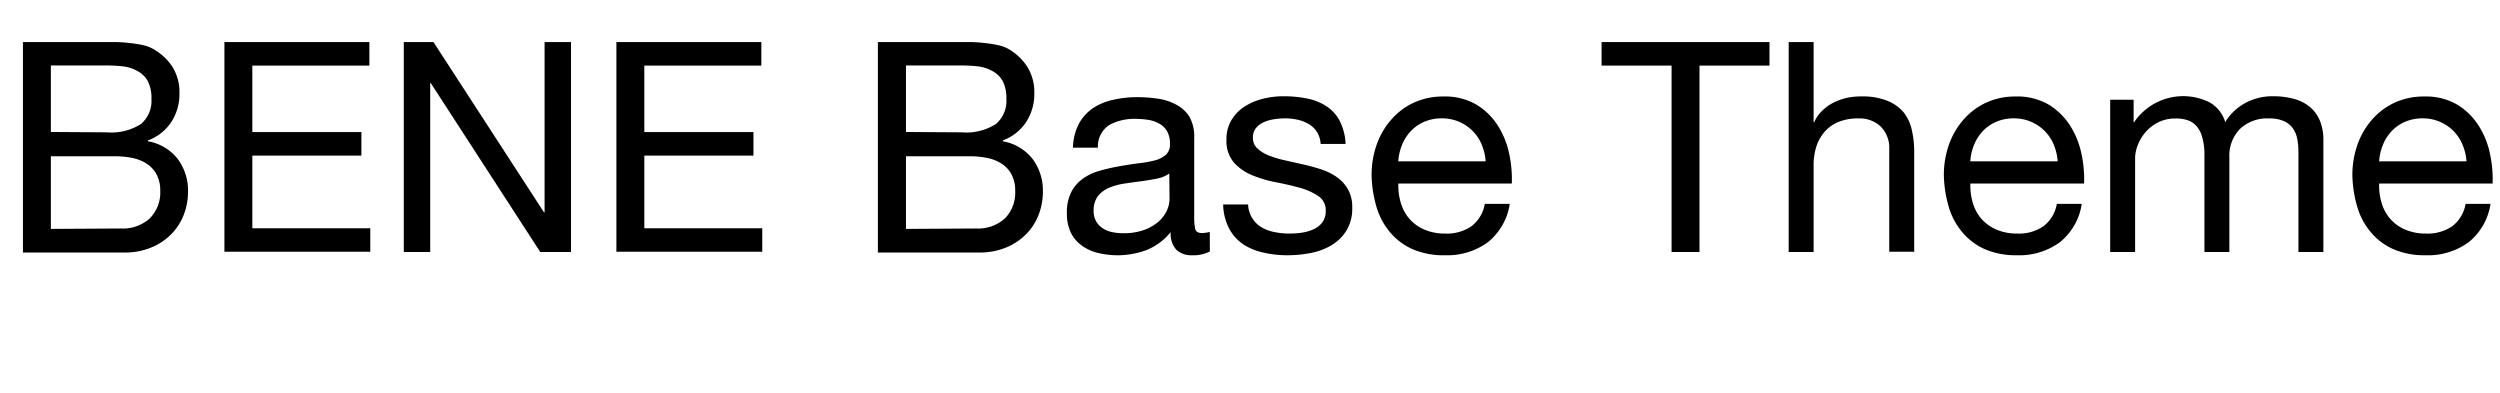 <svg xmlns="http://www.w3.org/2000/svg" width="300.78" height="47.34" viewBox="0 0 300.78 47.34"><title>logo</title><path d="M11.92,5.06l1.75,0q.94,0,1.86.11a14.26,14.26,0,0,1,1.72.27A4.36,4.36,0,0,1,18.61,6,6.6,6.6,0,0,1,20.72,8a5.71,5.71,0,0,1,.87,3.22,6.16,6.16,0,0,1-1,3.49,5.73,5.73,0,0,1-2.78,2.18V17a5.82,5.82,0,0,1,3.57,2.12,6.35,6.35,0,0,1,1.24,4,7.54,7.54,0,0,1-.5,2.69,6.75,6.75,0,0,1-1.47,2.32,7.35,7.35,0,0,1-2.41,1.63,8.27,8.27,0,0,1-3.31.62H2.76V5.06Zm.92,10.86a6.63,6.63,0,0,0,4.12-1,3.65,3.65,0,0,0,1.26-3,4.46,4.46,0,0,0-.42-2.12,3,3,0,0,0-1.17-1.2A4.61,4.61,0,0,0,14.91,8a16.42,16.42,0,0,0-2.07-.12H6.12v8Zm1.7,11.57A4.83,4.83,0,0,0,18,26.29,4.39,4.39,0,0,0,19.28,23a4.13,4.13,0,0,0-.46-2.05,3.57,3.57,0,0,0-1.22-1.29,5.12,5.12,0,0,0-1.75-.67,10.65,10.65,0,0,0-2.05-.19H6.12v8.74Z"/><path d="M44.44,5.06V7.89H30.36v8H43.48v2.83H30.36v8.74H44.55v2.83H27V5.06Z"/><path d="M52.15,5.06l13.3,20.49h.07V5.06h3.18V30.32H65L51.83,10h-.07V30.32H48.58V5.06Z"/><path d="M91.6,5.06V7.89H77.52v8H90.65v2.83H77.52v8.74H91.71v2.83H74.16V5.06Z"/><path d="M114.78,5.06l1.75,0q.94,0,1.86.11a14.26,14.26,0,0,1,1.72.27,4.36,4.36,0,0,1,1.36.53A6.6,6.6,0,0,1,123.57,8a5.71,5.71,0,0,1,.87,3.22,6.16,6.16,0,0,1-1,3.49,5.73,5.73,0,0,1-2.78,2.18V17a5.82,5.82,0,0,1,3.57,2.12,6.35,6.35,0,0,1,1.24,4,7.54,7.54,0,0,1-.5,2.69,6.75,6.75,0,0,1-1.47,2.32,7.35,7.35,0,0,1-2.41,1.63,8.27,8.27,0,0,1-3.31.62H105.62V5.06Zm.92,10.86a6.63,6.63,0,0,0,4.12-1,3.65,3.65,0,0,0,1.26-3,4.46,4.46,0,0,0-.42-2.12,3,3,0,0,0-1.17-1.2A4.61,4.61,0,0,0,117.77,8a16.42,16.42,0,0,0-2.07-.12H109v8Zm1.7,11.57a4.83,4.83,0,0,0,3.49-1.2A4.39,4.39,0,0,0,122.14,23a4.13,4.13,0,0,0-.46-2.05,3.57,3.57,0,0,0-1.22-1.29,5.12,5.12,0,0,0-1.75-.67,10.65,10.65,0,0,0-2.05-.19H109v8.74Z"/><path d="M145.56,30.25a4.26,4.26,0,0,1-2.16.46,2.59,2.59,0,0,1-1.86-.65,2.85,2.85,0,0,1-.69-2.14A7.2,7.2,0,0,1,138,30.06a10,10,0,0,1-5.91.37,5.46,5.46,0,0,1-1.93-.88A4.24,4.24,0,0,1,128.84,28a5.3,5.3,0,0,1-.48-2.35,5.37,5.37,0,0,1,.53-2.55,4.63,4.63,0,0,1,1.4-1.61,6.41,6.41,0,0,1,2-.94q1.11-.32,2.28-.53t2.35-.37a13,13,0,0,0,2-.35,3.26,3.26,0,0,0,1.34-.67,1.64,1.64,0,0,0,.5-1.29,3,3,0,0,0-.37-1.59,2.54,2.54,0,0,0-1-.92,3.89,3.89,0,0,0-1.31-.42,9.89,9.89,0,0,0-1.43-.11,6.37,6.37,0,0,0-3.18.73,3.08,3.08,0,0,0-1.38,2.74h-3a6.49,6.49,0,0,1,.71-2.87,5.37,5.37,0,0,1,1.7-1.89,7.13,7.13,0,0,1,2.42-1,12.79,12.79,0,0,1,2.92-.32,17.17,17.17,0,0,1,2.46.18,6.45,6.45,0,0,1,2.21.72A4.24,4.24,0,0,1,143.08,14a4.91,4.91,0,0,1,.6,2.58V26a7,7,0,0,0,.12,1.55q.12.49.83.49a3.65,3.65,0,0,0,.92-.14Zm-4.88-9.38a3.75,3.75,0,0,1-1.49.62q-.92.19-1.93.32t-2,.28a7.51,7.51,0,0,0-1.84.51,3.34,3.34,0,0,0-1.33,1,2.8,2.8,0,0,0-.51,1.78,2.42,2.42,0,0,0,.3,1.25,2.49,2.49,0,0,0,.78.83,3.29,3.29,0,0,0,1.11.46,6.22,6.22,0,0,0,1.34.14,7.16,7.16,0,0,0,2.55-.4,5.37,5.37,0,0,0,1.73-1,4,4,0,0,0,1-1.34,3.38,3.38,0,0,0,.32-1.36Z"/><path d="M150.66,26.24a3.19,3.19,0,0,0,1.11,1.1,5,5,0,0,0,1.56.58,8.89,8.89,0,0,0,1.79.18A11,11,0,0,0,156.6,28,5.41,5.41,0,0,0,158,27.6a2.68,2.68,0,0,0,1.08-.83,2.21,2.21,0,0,0,.42-1.4,2,2,0,0,0-.88-1.77,7.54,7.54,0,0,0-2.21-1q-1.33-.37-2.88-.67a14.86,14.86,0,0,1-2.88-.85,6,6,0,0,1-2.21-1.54,4,4,0,0,1-.88-2.76,4.38,4.38,0,0,1,.62-2.37,5.06,5.06,0,0,1,1.59-1.61,7.32,7.32,0,0,1,2.19-.92,10.12,10.12,0,0,1,2.42-.3,14.42,14.42,0,0,1,2.87.27,6.63,6.63,0,0,1,2.32.92,4.77,4.77,0,0,1,1.61,1.77,6.72,6.72,0,0,1,.71,2.78h-3a3.05,3.05,0,0,0-.46-1.47,3,3,0,0,0-1-.94,4.5,4.5,0,0,0-1.33-.51,6.81,6.81,0,0,0-1.47-.16,8.94,8.94,0,0,0-1.36.11,4.59,4.59,0,0,0-1.26.37,2.52,2.52,0,0,0-.92.71,1.78,1.78,0,0,0-.35,1.15,1.69,1.69,0,0,0,.55,1.29,4.37,4.37,0,0,0,1.4.85,12.17,12.17,0,0,0,1.91.57l2.12.48a22.87,22.87,0,0,1,2.21.6,7.21,7.21,0,0,1,1.91.94,4.59,4.59,0,0,1,1.34,1.47,4.32,4.32,0,0,1,.51,2.19,5.09,5.09,0,0,1-.69,2.76,5.39,5.39,0,0,1-1.8,1.77,7.54,7.54,0,0,1-2.51.94,14.88,14.88,0,0,1-2.78.27,12.86,12.86,0,0,1-2.9-.32,7.11,7.11,0,0,1-2.44-1,5.31,5.31,0,0,1-1.7-1.91,6.62,6.62,0,0,1-.71-2.88h3A3.38,3.38,0,0,0,150.66,26.24Z"/><path d="M179,29.15a8.3,8.3,0,0,1-5.17,1.56A9.4,9.4,0,0,1,170,30a7.49,7.49,0,0,1-2.71-2,8.41,8.41,0,0,1-1.65-3,14.62,14.62,0,0,1-.62-3.86,11,11,0,0,1,.64-3.82,9.14,9.14,0,0,1,1.79-3,8.11,8.11,0,0,1,2.72-2,8.32,8.32,0,0,1,3.45-.71,7.51,7.51,0,0,1,4.05,1,8,8,0,0,1,2.58,2.57,10.16,10.16,0,0,1,1.34,3.4,14.59,14.59,0,0,1,.3,3.5H168.24a7.26,7.26,0,0,0,.28,2.28,5.17,5.17,0,0,0,1,1.91,5.05,5.05,0,0,0,1.8,1.33,6.22,6.22,0,0,0,2.58.5,5.2,5.2,0,0,0,3.13-.88,4.28,4.28,0,0,0,1.61-2.69h3A7.31,7.31,0,0,1,179,29.15Zm-.73-11.75a5.16,5.16,0,0,0-1.1-1.65,5.22,5.22,0,0,0-1.63-1.1,5.15,5.15,0,0,0-2.07-.41,5.24,5.24,0,0,0-2.11.41,4.86,4.86,0,0,0-1.61,1.11,5.34,5.34,0,0,0-1.06,1.65,6.26,6.26,0,0,0-.46,2h10.51A6.18,6.18,0,0,0,178.27,17.41Z"/><path d="M192.69,7.89V5.06h20.2V7.89h-8.42V30.32h-3.36V7.89Z"/><path d="M218.2,5.06v9.66h.07a4,4,0,0,1,1-1.43,5.62,5.62,0,0,1,1.43-1,7.45,7.45,0,0,1,1.66-.55A8.42,8.42,0,0,1,224,11.6a7.94,7.94,0,0,1,3,.5A5,5,0,0,1,229,13.48a5.12,5.12,0,0,1,1,2.1,11.34,11.34,0,0,1,.3,2.71v12h-3V17.94a3.64,3.64,0,0,0-1-2.69,3.69,3.69,0,0,0-2.72-1,6.13,6.13,0,0,0-2.39.42,4.48,4.48,0,0,0-1.68,1.2,5.18,5.18,0,0,0-1,1.82A7.41,7.41,0,0,0,218.2,20V30.32h-3V5.06Z"/><path d="M247.82,29.15a8.31,8.31,0,0,1-5.17,1.56,9.4,9.4,0,0,1-3.8-.71,7.49,7.49,0,0,1-2.71-2,8.41,8.41,0,0,1-1.65-3,14.62,14.62,0,0,1-.62-3.86,11,11,0,0,1,.64-3.82,9.14,9.14,0,0,1,1.79-3,8.11,8.11,0,0,1,2.72-2,8.32,8.32,0,0,1,3.45-.71,7.5,7.5,0,0,1,4.05,1,8,8,0,0,1,2.58,2.57,10.16,10.16,0,0,1,1.34,3.4,14.56,14.56,0,0,1,.3,3.5H237.06a7.26,7.26,0,0,0,.28,2.28,5.17,5.17,0,0,0,1,1.91,5.05,5.05,0,0,0,1.8,1.33,6.22,6.22,0,0,0,2.58.5,5.2,5.2,0,0,0,3.13-.88,4.27,4.27,0,0,0,1.61-2.69h3A7.31,7.31,0,0,1,247.82,29.15Zm-.73-11.75a5.17,5.17,0,0,0-1.1-1.65,5.23,5.23,0,0,0-1.63-1.1,5.15,5.15,0,0,0-2.07-.41,5.24,5.24,0,0,0-2.11.41,4.86,4.86,0,0,0-1.61,1.11,5.34,5.34,0,0,0-1.06,1.65,6.26,6.26,0,0,0-.46,2h10.51A6.19,6.19,0,0,0,247.09,17.41Z"/><path d="M256.7,12v2.69h.07a7.13,7.13,0,0,1,9-2.41,4,4,0,0,1,1.95,2.41,6.39,6.39,0,0,1,2.42-2.3,6.84,6.84,0,0,1,3.31-.81,9.59,9.59,0,0,1,2.49.3,5.19,5.19,0,0,1,1.91.94,4.27,4.27,0,0,1,1.24,1.65,6,6,0,0,1,.44,2.42V30.32h-3v-12a8.56,8.56,0,0,0-.14-1.59,3.27,3.27,0,0,0-.53-1.29,2.65,2.65,0,0,0-1.08-.87,4.29,4.29,0,0,0-1.79-.32,4.73,4.73,0,0,0-3.5,1.27,4.59,4.59,0,0,0-1.27,3.4V30.32h-3v-12A7.75,7.75,0,0,0,265,16.7a3.45,3.45,0,0,0-.55-1.29,2.56,2.56,0,0,0-1-.85,4,4,0,0,0-1.68-.3,4.49,4.49,0,0,0-2.25.53,5.09,5.09,0,0,0-2.37,2.81,4.37,4.37,0,0,0-.27,1.33V30.32h-3V12Z"/><path d="M297,29.15a8.31,8.31,0,0,1-5.17,1.56A9.4,9.4,0,0,1,288,30a7.49,7.49,0,0,1-2.71-2,8.42,8.42,0,0,1-1.65-3,14.66,14.66,0,0,1-.62-3.86,11,11,0,0,1,.64-3.82,9.12,9.12,0,0,1,1.79-3,8.11,8.11,0,0,1,2.72-2,8.32,8.32,0,0,1,3.45-.71,7.5,7.5,0,0,1,4.05,1,8,8,0,0,1,2.58,2.57,10.16,10.16,0,0,1,1.34,3.4,14.61,14.61,0,0,1,.3,3.5H286.24a7.28,7.28,0,0,0,.28,2.28,5.15,5.15,0,0,0,1,1.91,5.05,5.05,0,0,0,1.8,1.33,6.22,6.22,0,0,0,2.58.5,5.2,5.2,0,0,0,3.13-.88,4.28,4.28,0,0,0,1.61-2.69h3A7.31,7.31,0,0,1,297,29.15Zm-.73-11.75a5.16,5.16,0,0,0-1.1-1.65,5.21,5.21,0,0,0-1.63-1.1,5.15,5.15,0,0,0-2.07-.41,5.23,5.23,0,0,0-2.1.41,4.86,4.86,0,0,0-1.61,1.11,5.35,5.35,0,0,0-1.06,1.65,6.25,6.25,0,0,0-.46,2h10.51A6.19,6.19,0,0,0,296.27,17.41Z"/></svg>